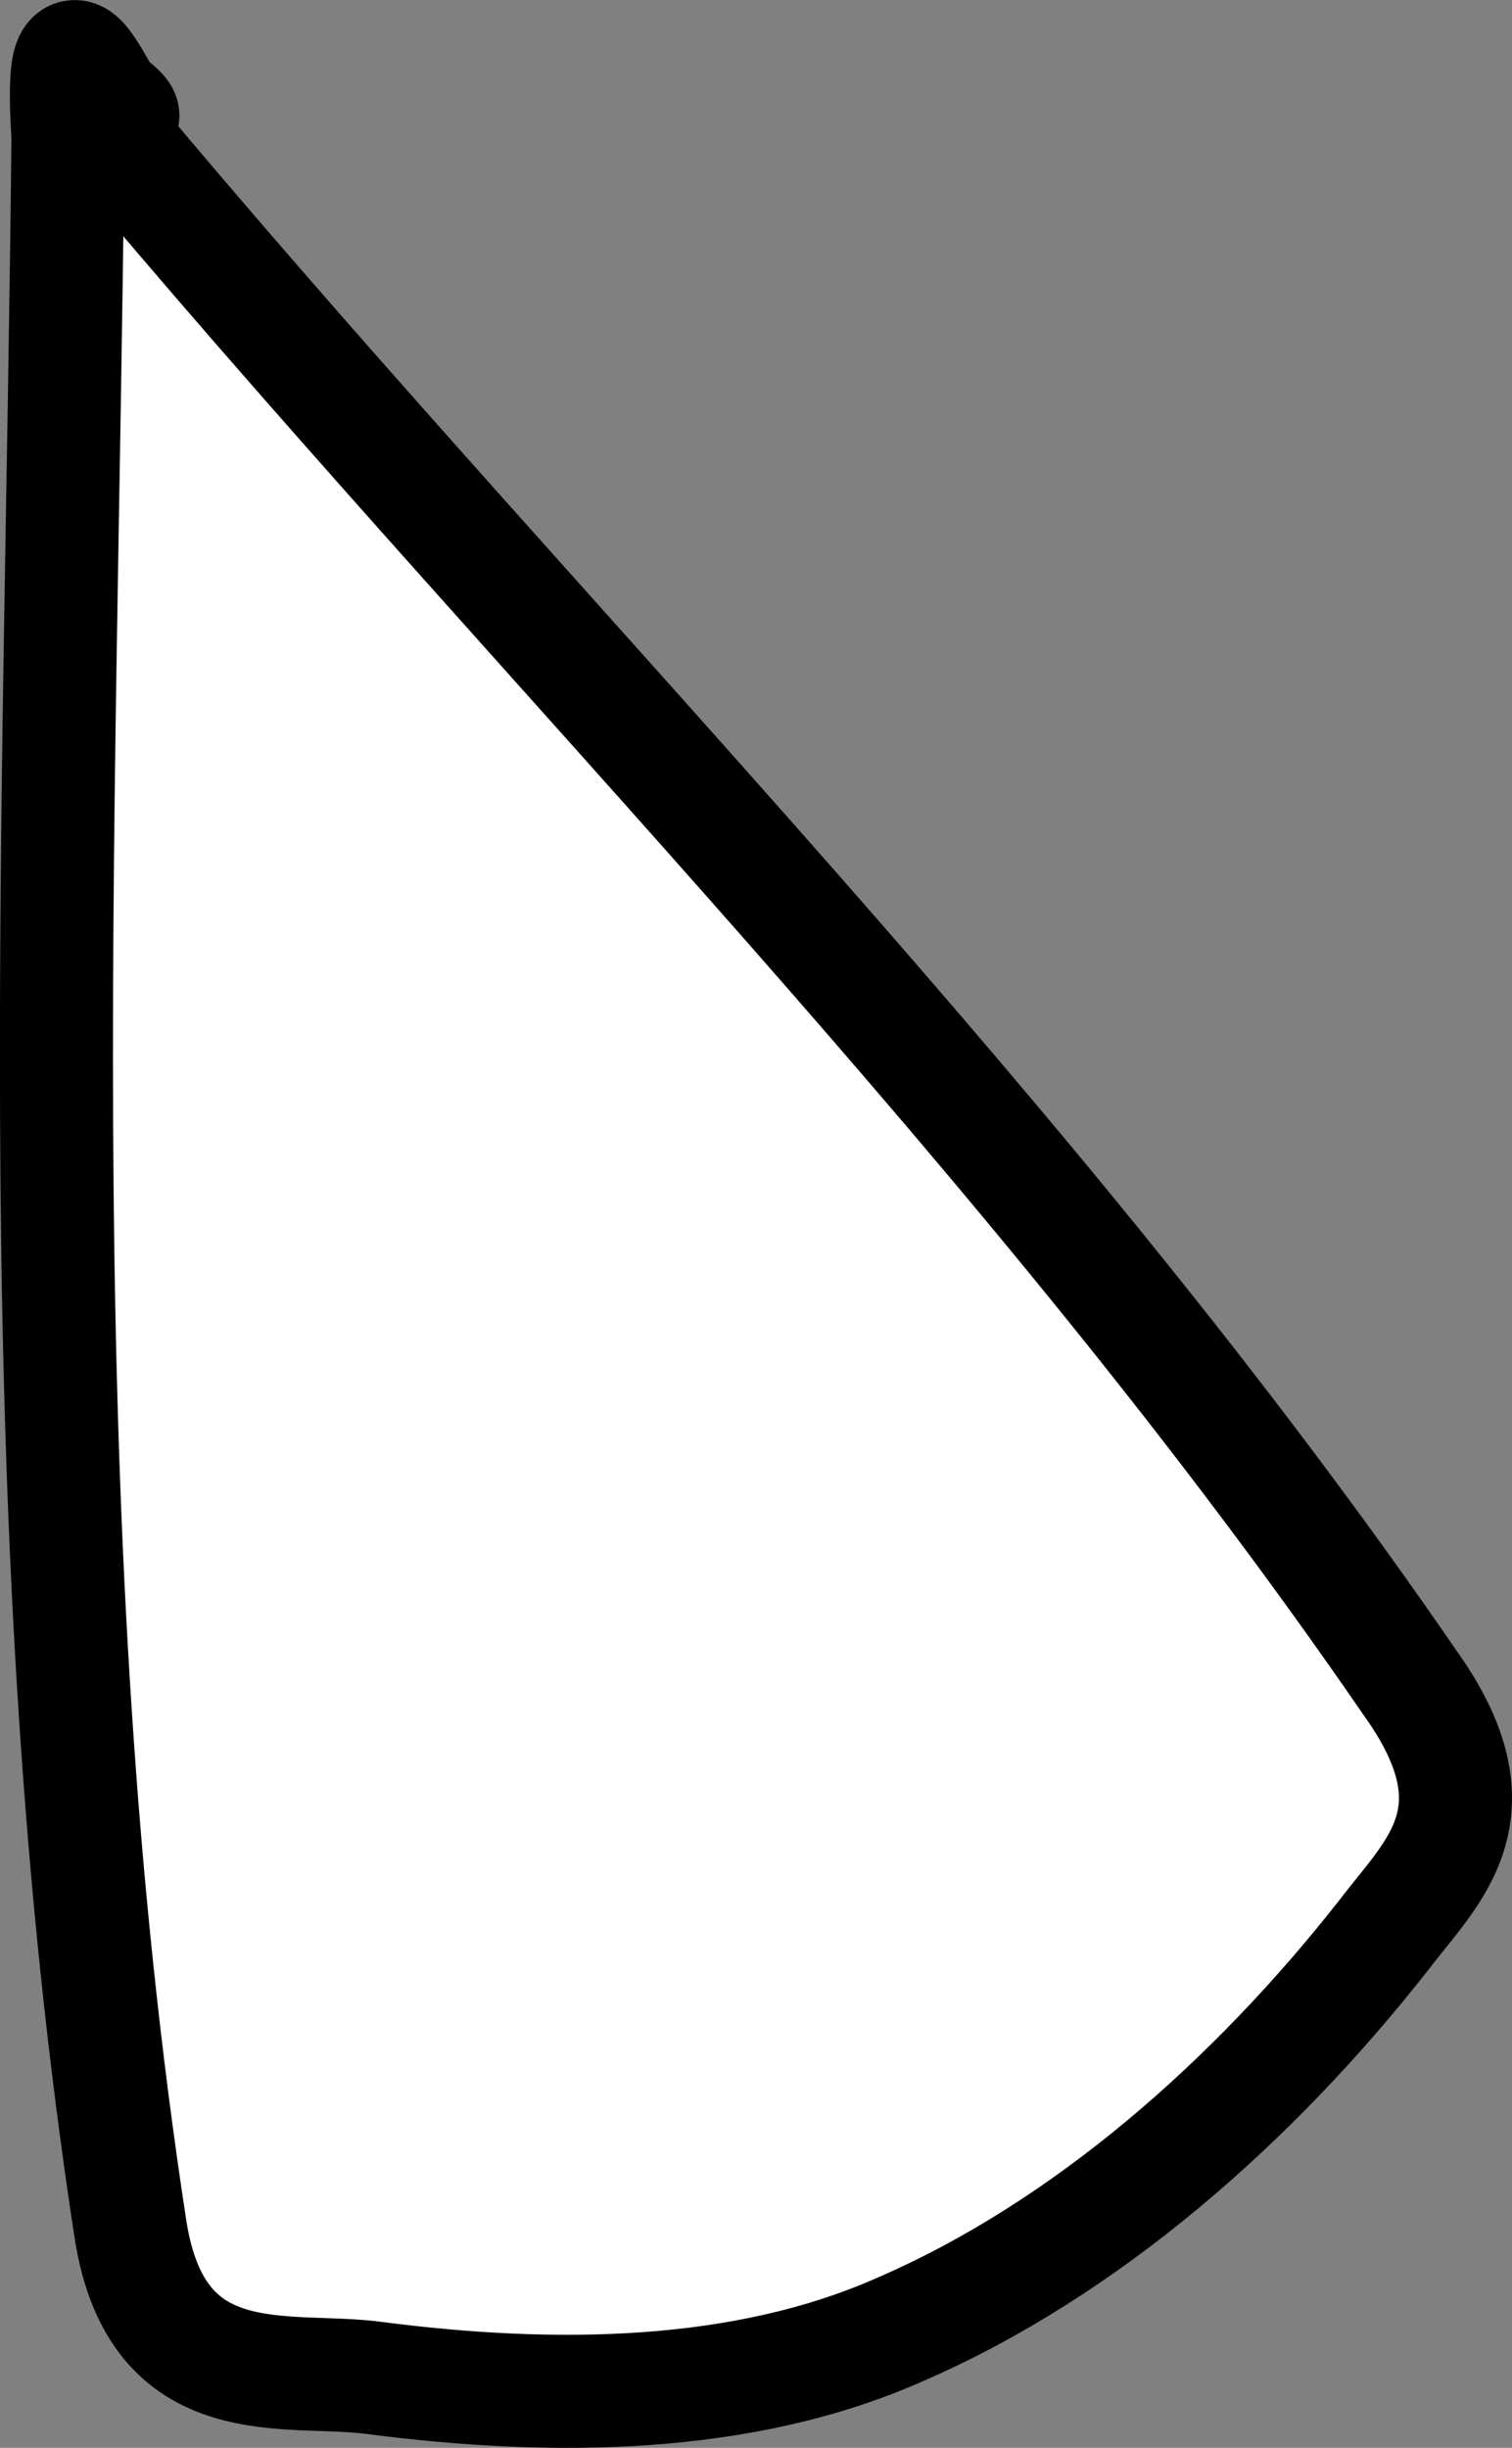 <svg xmlns="http://www.w3.org/2000/svg" xmlns:xlink="http://www.w3.org/1999/xlink" version="1.1" width="13.616" height="22.04" viewBox="6.465 3.234 13.616 22.04">
  <rect x="6.465" y="3.234" width="13.616" height="22.04" fill="#808080" stroke="none"/>
  <!-- Exported by Scratch - http://scratch.mit.edu/ -->
  <path id="ID0.8054993292316794" fill="#FFFFFF" stroke="#000000" stroke-width="1.018" stroke-linecap="round" d="M 7.553 4.285 C 7.71 4.297 6.797 3.652 7.734 4.761 C 11.479 9.197 15.796 13.483 19.162 18.385 C 20.001 19.557 19.361 20.086 18.933 20.649 C 17.754 22.154 16.242 23.485 14.569 24.209 C 13.162 24.833 11.47 24.857 9.836 24.645 C 9.05 24.539 7.877 24.847 7.639 23.301 C 6.689 17.119 7.016 10.781 7.077 4.466 C 6.981 2.96 7.399 4.274 7.553 4.285 Z "/>
</svg>